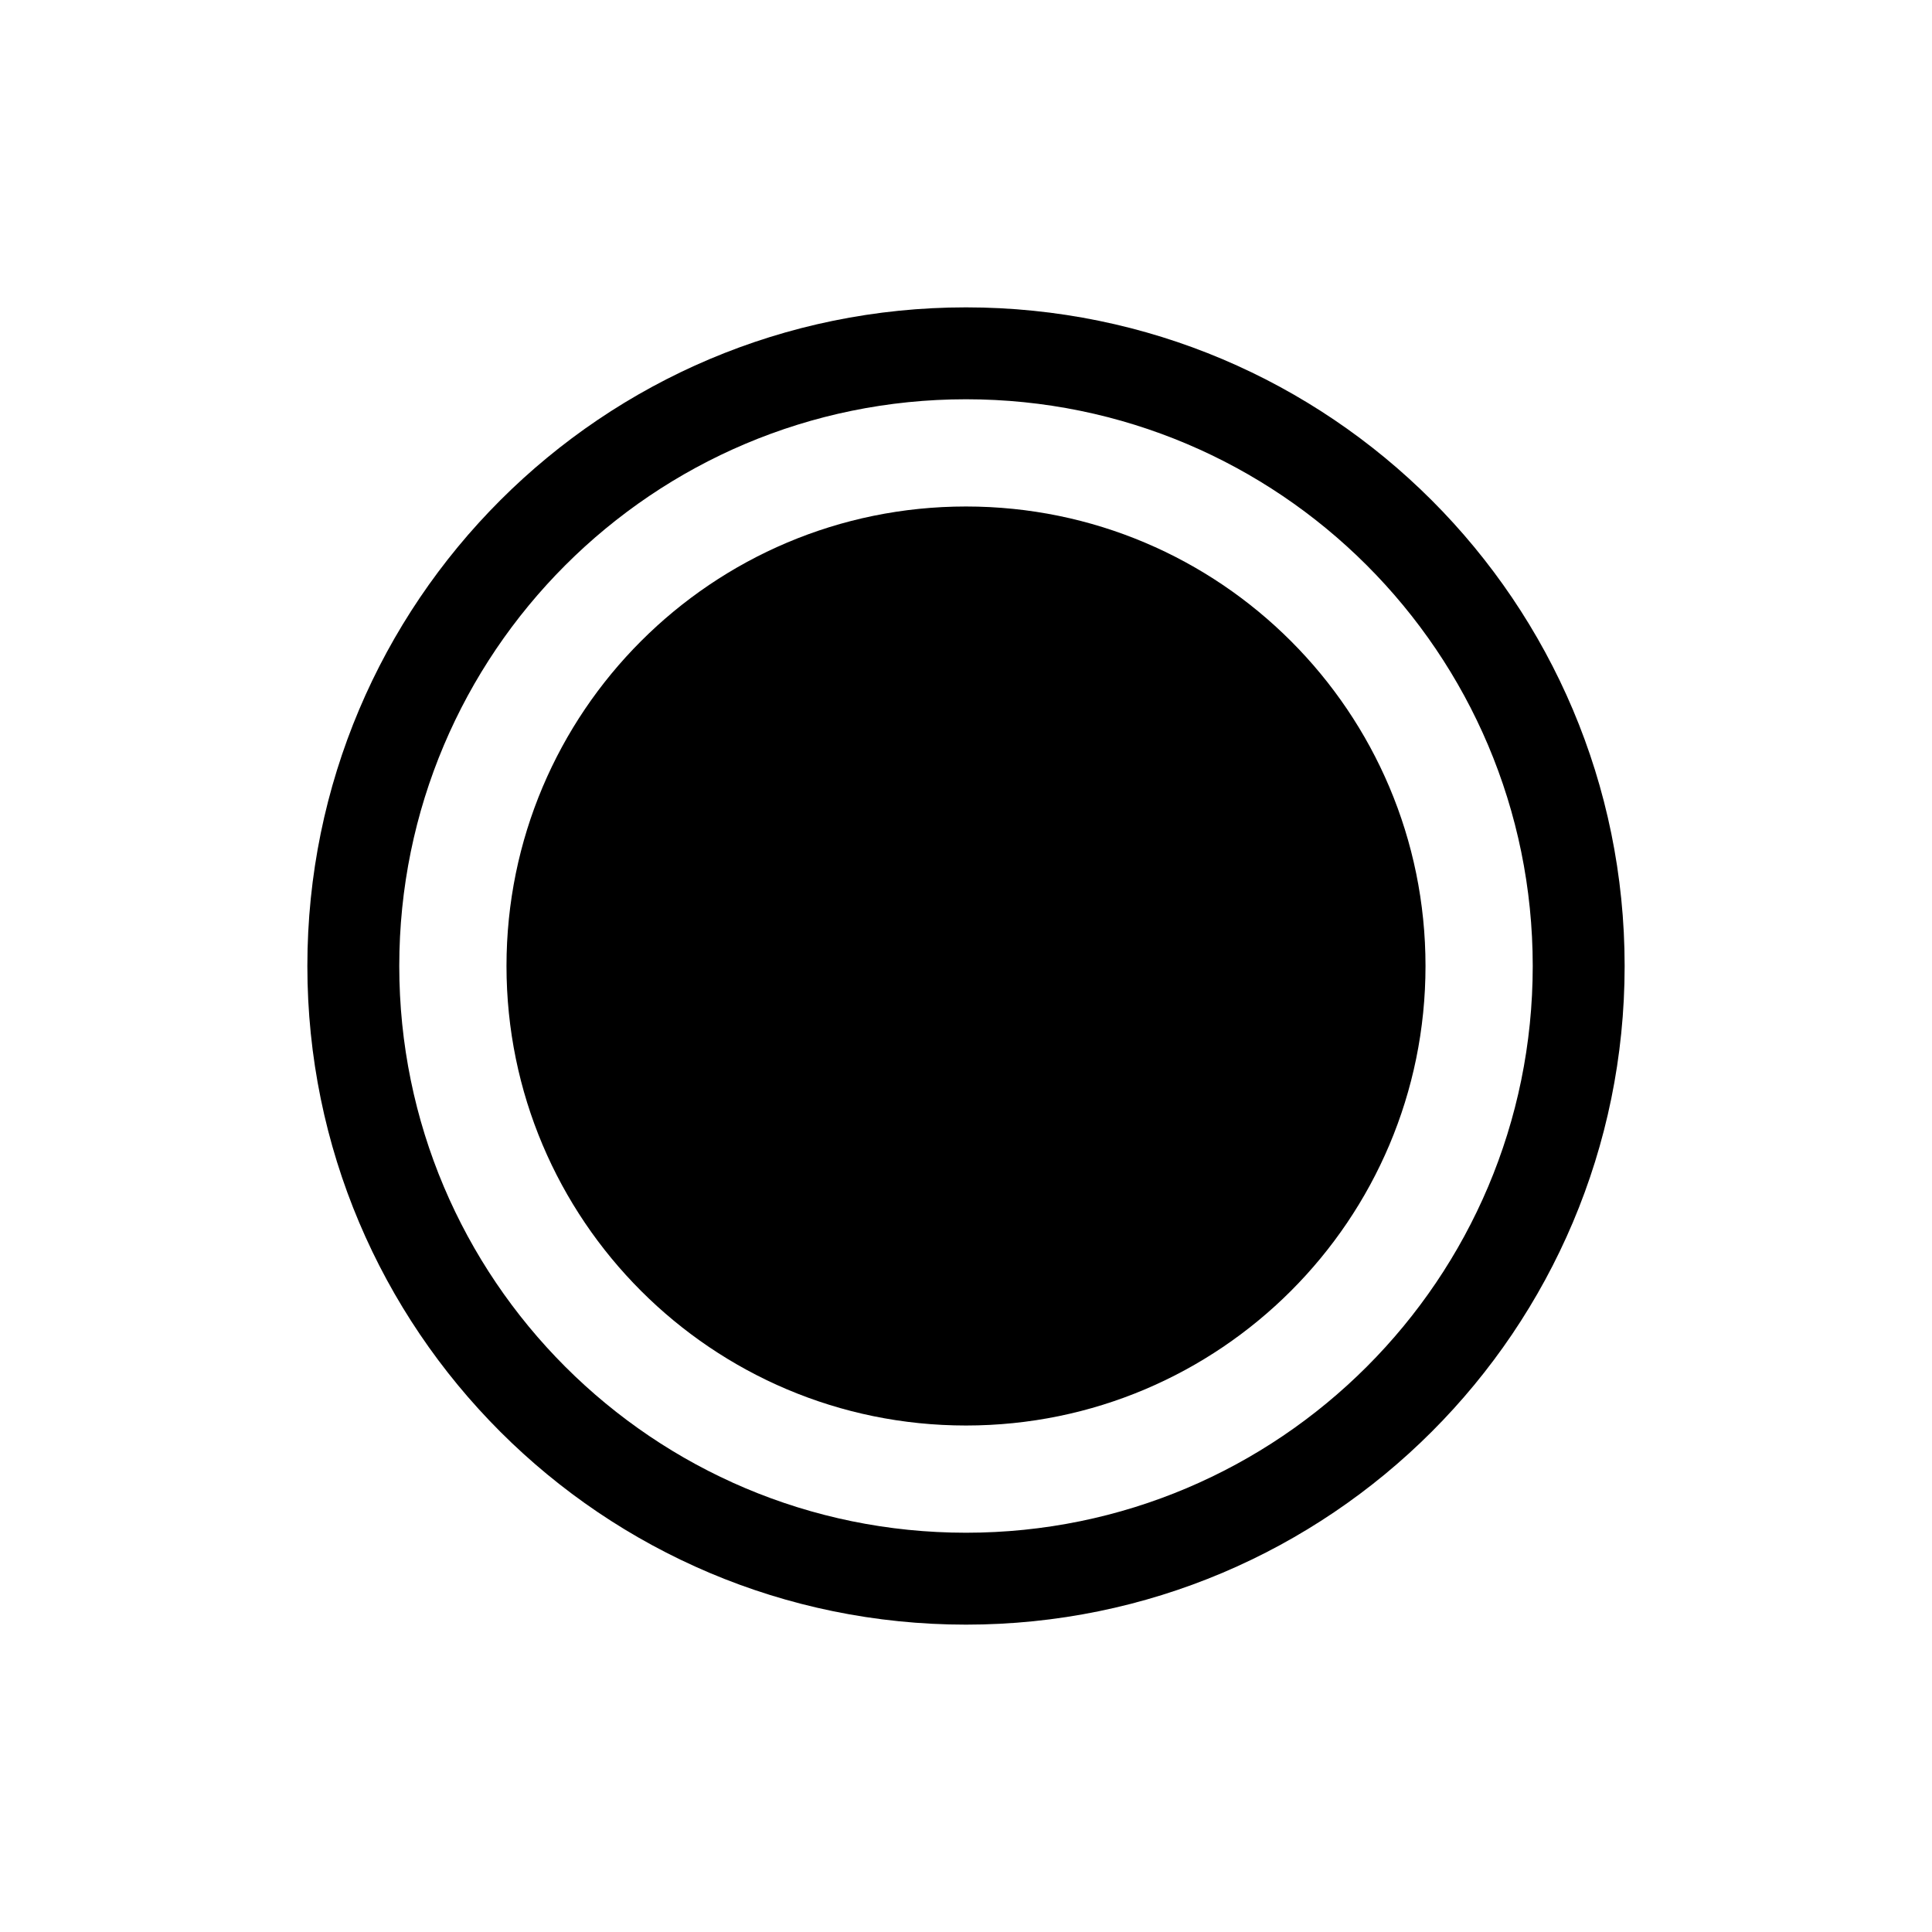 <svg width="44" height="44" viewBox="0 0 44 44" fill="current" xmlns="http://www.w3.org/2000/svg">
<path fill-rule="evenodd" clip-rule="evenodd" d="M22 37C30.284 37 37 30.284 37 22C37 13.716 30.284 7 22 7C13.716 7 7 13.716 7 22C7 30.284 13.716 37 22 37ZM22 34.907C29.128 34.907 34.907 29.128 34.907 22C34.907 14.872 29.128 9.093 22 9.093C14.872 9.093 9.093 14.872 9.093 22C9.093 29.128 14.872 34.907 22 34.907Z" fill="current"/>
<path d="M32.465 22C32.465 27.78 27.78 32.465 22 32.465C16.22 32.465 11.535 27.78 11.535 22C11.535 16.22 16.22 11.535 22 11.535C27.78 11.535 32.465 16.22 32.465 22Z" fill="current"/>
</svg>
